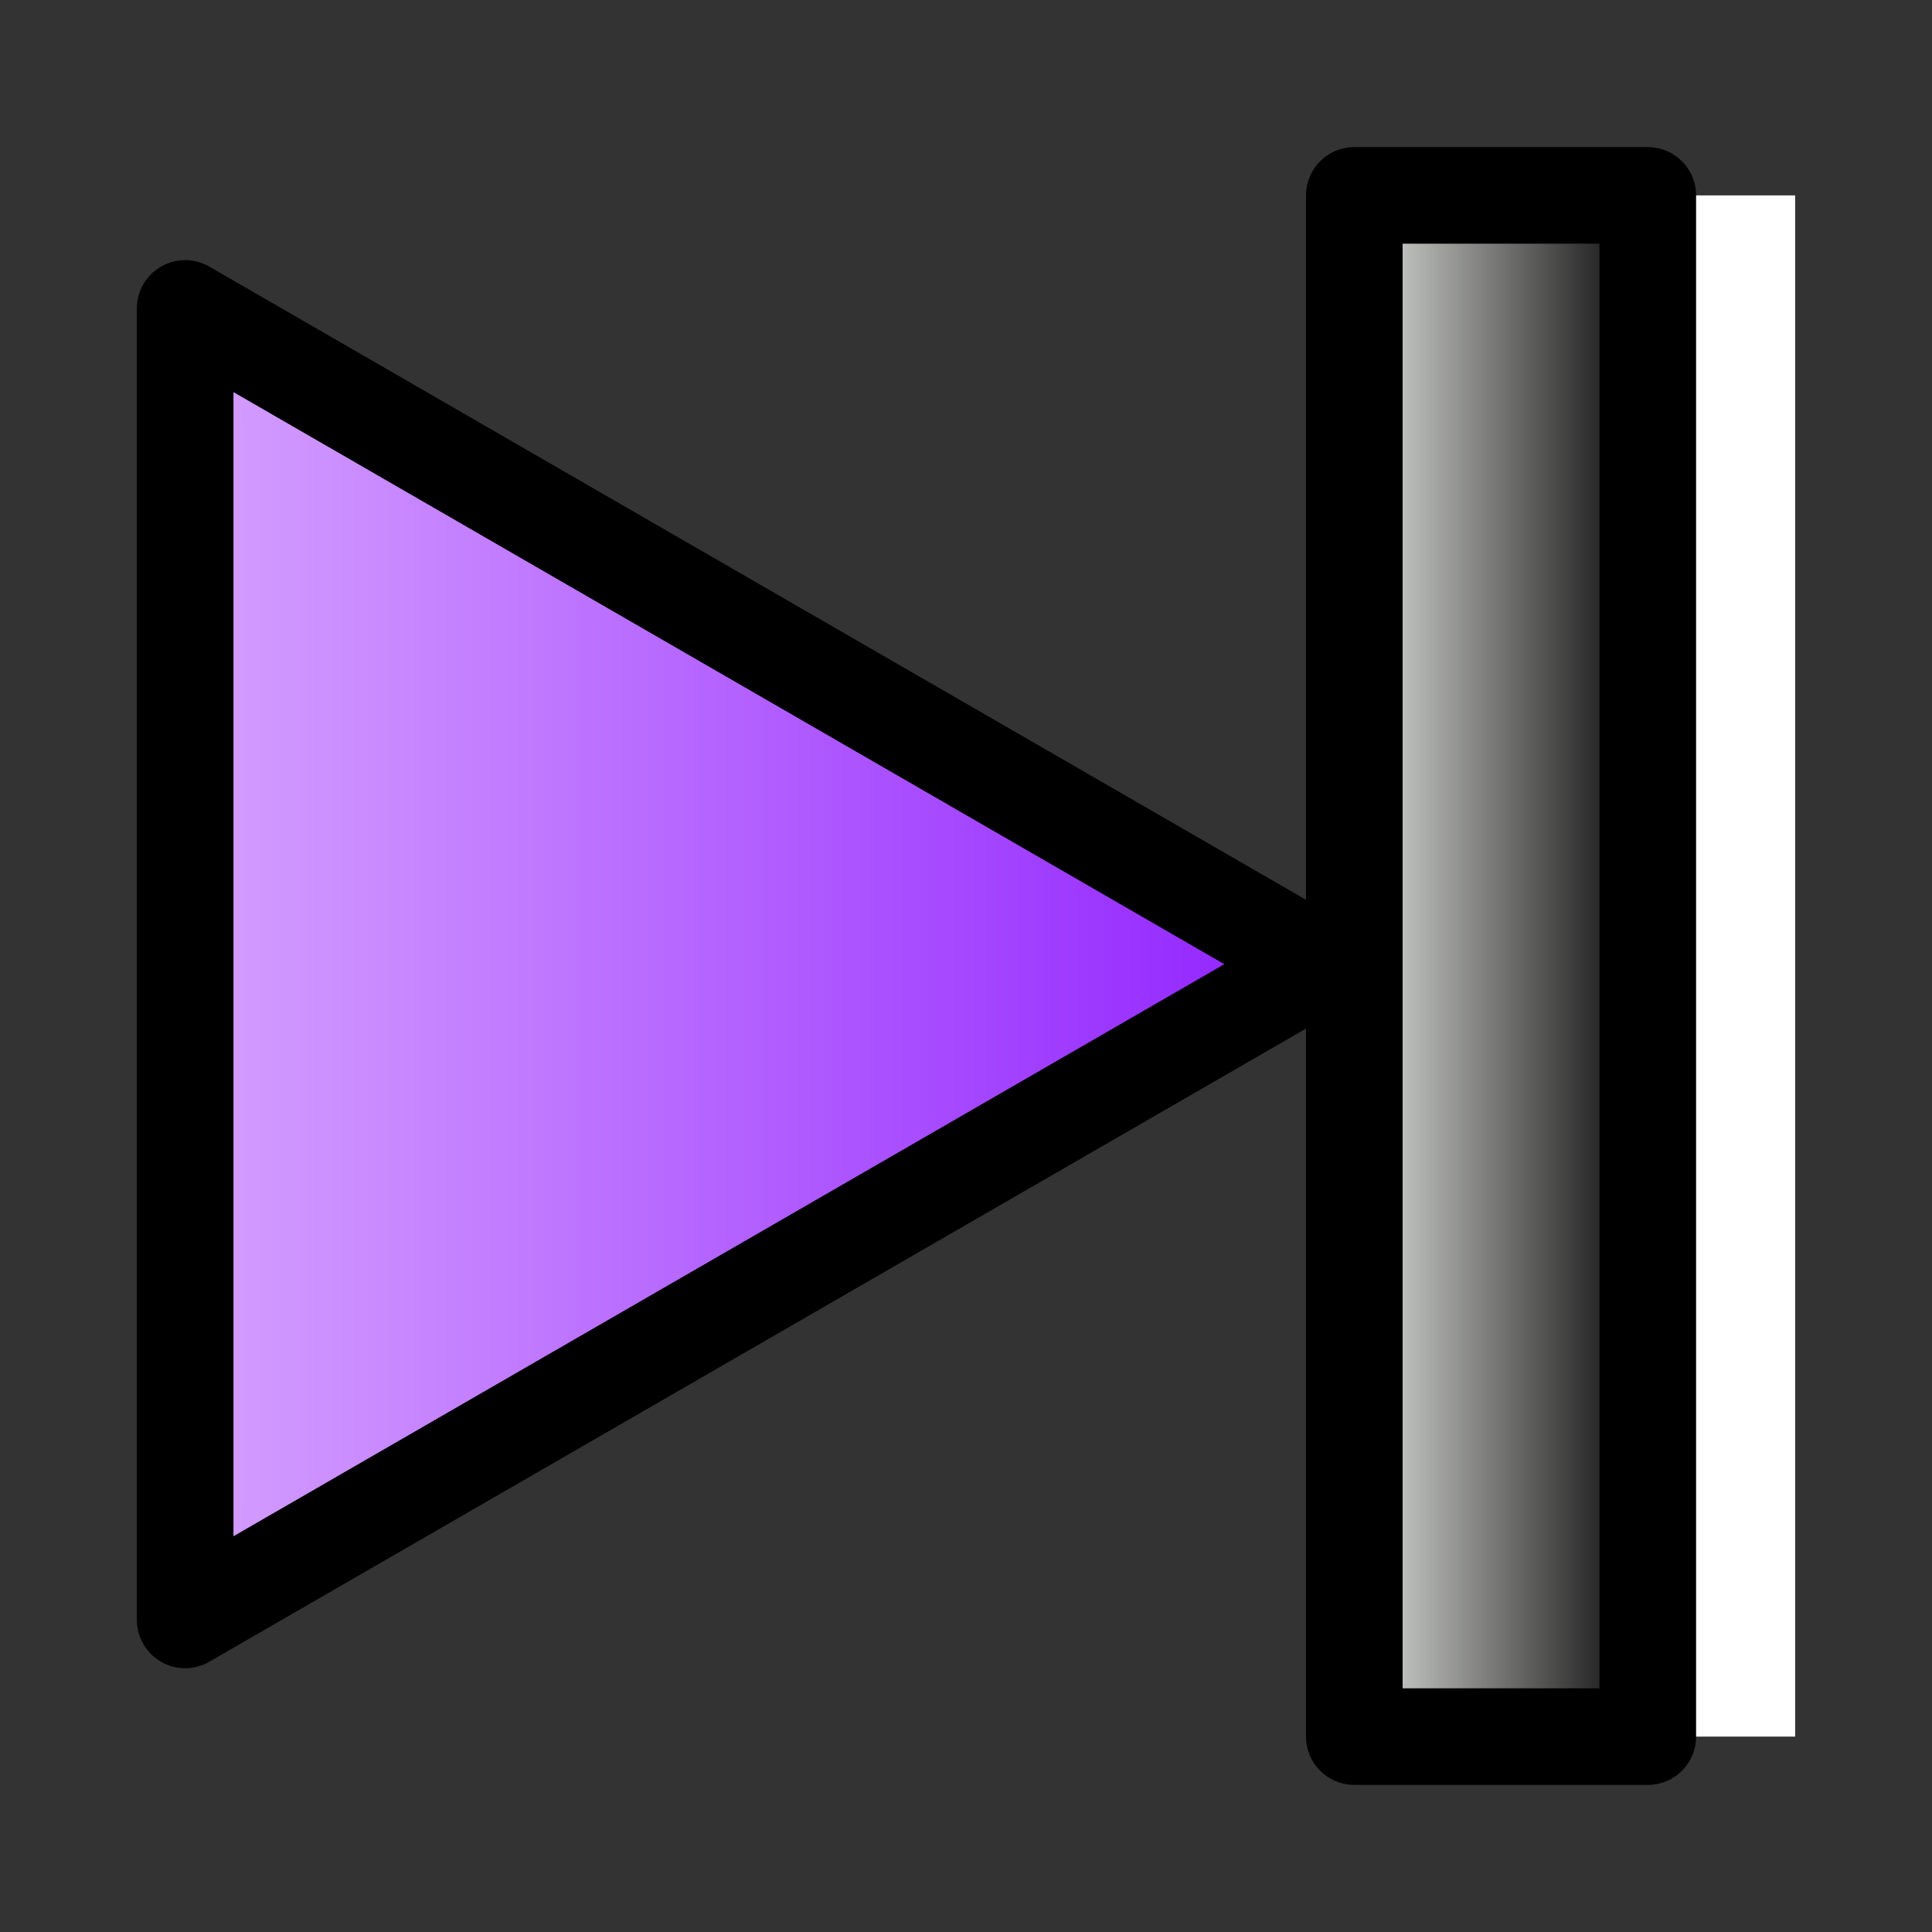 <?xml version="1.0" encoding="UTF-8" standalone="no"?>
<!-- Created with Inkscape (http://www.inkscape.org/) -->

<svg
   xmlns:dc="http://purl.org/dc/elements/1.1/"
   xmlns:cc="http://creativecommons.org/ns#"
   xmlns:rdf="http://www.w3.org/1999/02/22-rdf-syntax-ns#"
   xmlns:svg="http://www.w3.org/2000/svg"
   xmlns="http://www.w3.org/2000/svg"
   xmlns:xlink="http://www.w3.org/1999/xlink"
   xmlns:sodipodi="http://sodipodi.sourceforge.net/DTD/sodipodi-0.dtd"
   xmlns:inkscape="http://www.inkscape.org/namespaces/inkscape"
   version="1.0"
   width="100"
   height="100"
   id="svg2"
   inkscape:version="0.48.5 r10040"
   sodipodi:docname="traj_last.svg">
  <rect width="100%" height="100%" fill="#333333" stroke="none"/>
  <sodipodi:namedview
     pagecolor="#ffffff"
     bordercolor="#666666"
     borderopacity="1"
     objecttolerance="10"
     gridtolerance="10"
     guidetolerance="10"
     inkscape:pageopacity="0"
     inkscape:pageshadow="2"
     inkscape:window-width="1600"
     inkscape:window-height="834"
     id="namedview3015"
     showgrid="false"
     inkscape:zoom="2.36"
     inkscape:cx="50.423729"
     inkscape:cy="50"
     inkscape:window-x="0"
     inkscape:window-y="27"
     inkscape:window-maximized="1"
     inkscape:current-layer="svg2" />
  <defs
     id="defs4">
    <linearGradient
       id="linearGradient3345">
      <stop
         id="stop3347"
         style="stop-color:#000000;stop-opacity:1"
         offset="0" />
      <stop
         id="stop3349"
         style="stop-color:#e5e7e4;stop-opacity:1"
         offset="1" />
    </linearGradient>
    <linearGradient
       id="linearGradient3216">
      <stop
         id="stop3218"
         style="stop-color:#d6a2ff;stop-opacity:1"
         offset="0" />
      <stop
         id="stop3220"
         style="stop-color:#8e1dff;stop-opacity:1"
         offset="1" />
    </linearGradient>
    <linearGradient
       x1="7.045"
       y1="50.647"
       x2="33.361"
       y2="50.647"
       id="linearGradient3458"
       xlink:href="#linearGradient3345"
       gradientUnits="userSpaceOnUse"
       gradientTransform="matrix(0.898,0,0,1.268,-96.859,-15.73)" />
    <linearGradient
       x1="19.102"
       y1="65.918"
       x2="54.399"
       y2="65.918"
       id="linearGradient3462"
       xlink:href="#linearGradient3216"
       gradientUnits="userSpaceOnUse" />
    <linearGradient
       inkscape:collect="always"
       xlink:href="#linearGradient3345"
       id="linearGradient4961"
       gradientUnits="userSpaceOnUse"
       gradientTransform="matrix(0.598,0,0,1.268,-86.979,-15.73)"
       x1="7.045"
       y1="50.647"
       x2="33.361"
       y2="50.647" />
    <linearGradient
       inkscape:collect="always"
       xlink:href="#linearGradient3216"
       id="linearGradient4965"
       gradientUnits="userSpaceOnUse"
       x1="19.102"
       y1="65.918"
       x2="54.399"
       y2="65.918"
       gradientTransform="matrix(1.71,0,0,1.71,-26.661,-64.327)" />
    <linearGradient
       inkscape:collect="always"
       xlink:href="#linearGradient3216"
       id="linearGradient5500"
       gradientUnits="userSpaceOnUse"
       gradientTransform="matrix(1.71,0,0,1.71,-26.661,-64.327)"
       x1="19.102"
       y1="65.918"
       x2="54.399"
       y2="65.918" />
    <linearGradient
       inkscape:collect="always"
       xlink:href="#linearGradient3345"
       id="linearGradient5502"
       gradientUnits="userSpaceOnUse"
       gradientTransform="matrix(0.598,0,0,1.268,-86.979,-15.73)"
       x1="7.045"
       y1="50.647"
       x2="33.361"
       y2="50.647" />
  </defs>
  <g
     id="g5495"
     transform="translate(2.798,1.517)">
    <path
       d="M 6.786,14.448 65.573,48.389 6.786,82.329 l 0,-67.881 z"
       id="path3224"
       style="fill:url(#linearGradient5500);fill-opacity:1;fill-rule:evenodd;stroke:#000000;stroke-width:5;stroke-linecap:round;stroke-linejoin:round;stroke-miterlimit:4;stroke-opacity:1;stroke-dasharray:none;stroke-dashoffset:2.634"
       inkscape:connector-curvature="0" />
    <rect
       width="22.817"
       height="79.772"
       x="-90.118"
       y="8.597"
       transform="scale(-1,1)"
       id="rect3380"
       style="fill:#ffffff;fill-opacity:1;fill-rule:evenodd;stroke:none" />
    <rect
       width="15.19"
       height="79.772"
       x="-82.491"
       y="8.597"
       transform="scale(-1,1)"
       id="rect3343"
       style="fill:url(#linearGradient5502);fill-opacity:1;fill-rule:evenodd;stroke:#000000;stroke-width:5;stroke-linecap:round;stroke-linejoin:round;stroke-miterlimit:4;stroke-opacity:1;stroke-dasharray:none;stroke-dashoffset:2.634" />
  </g>
</svg>
